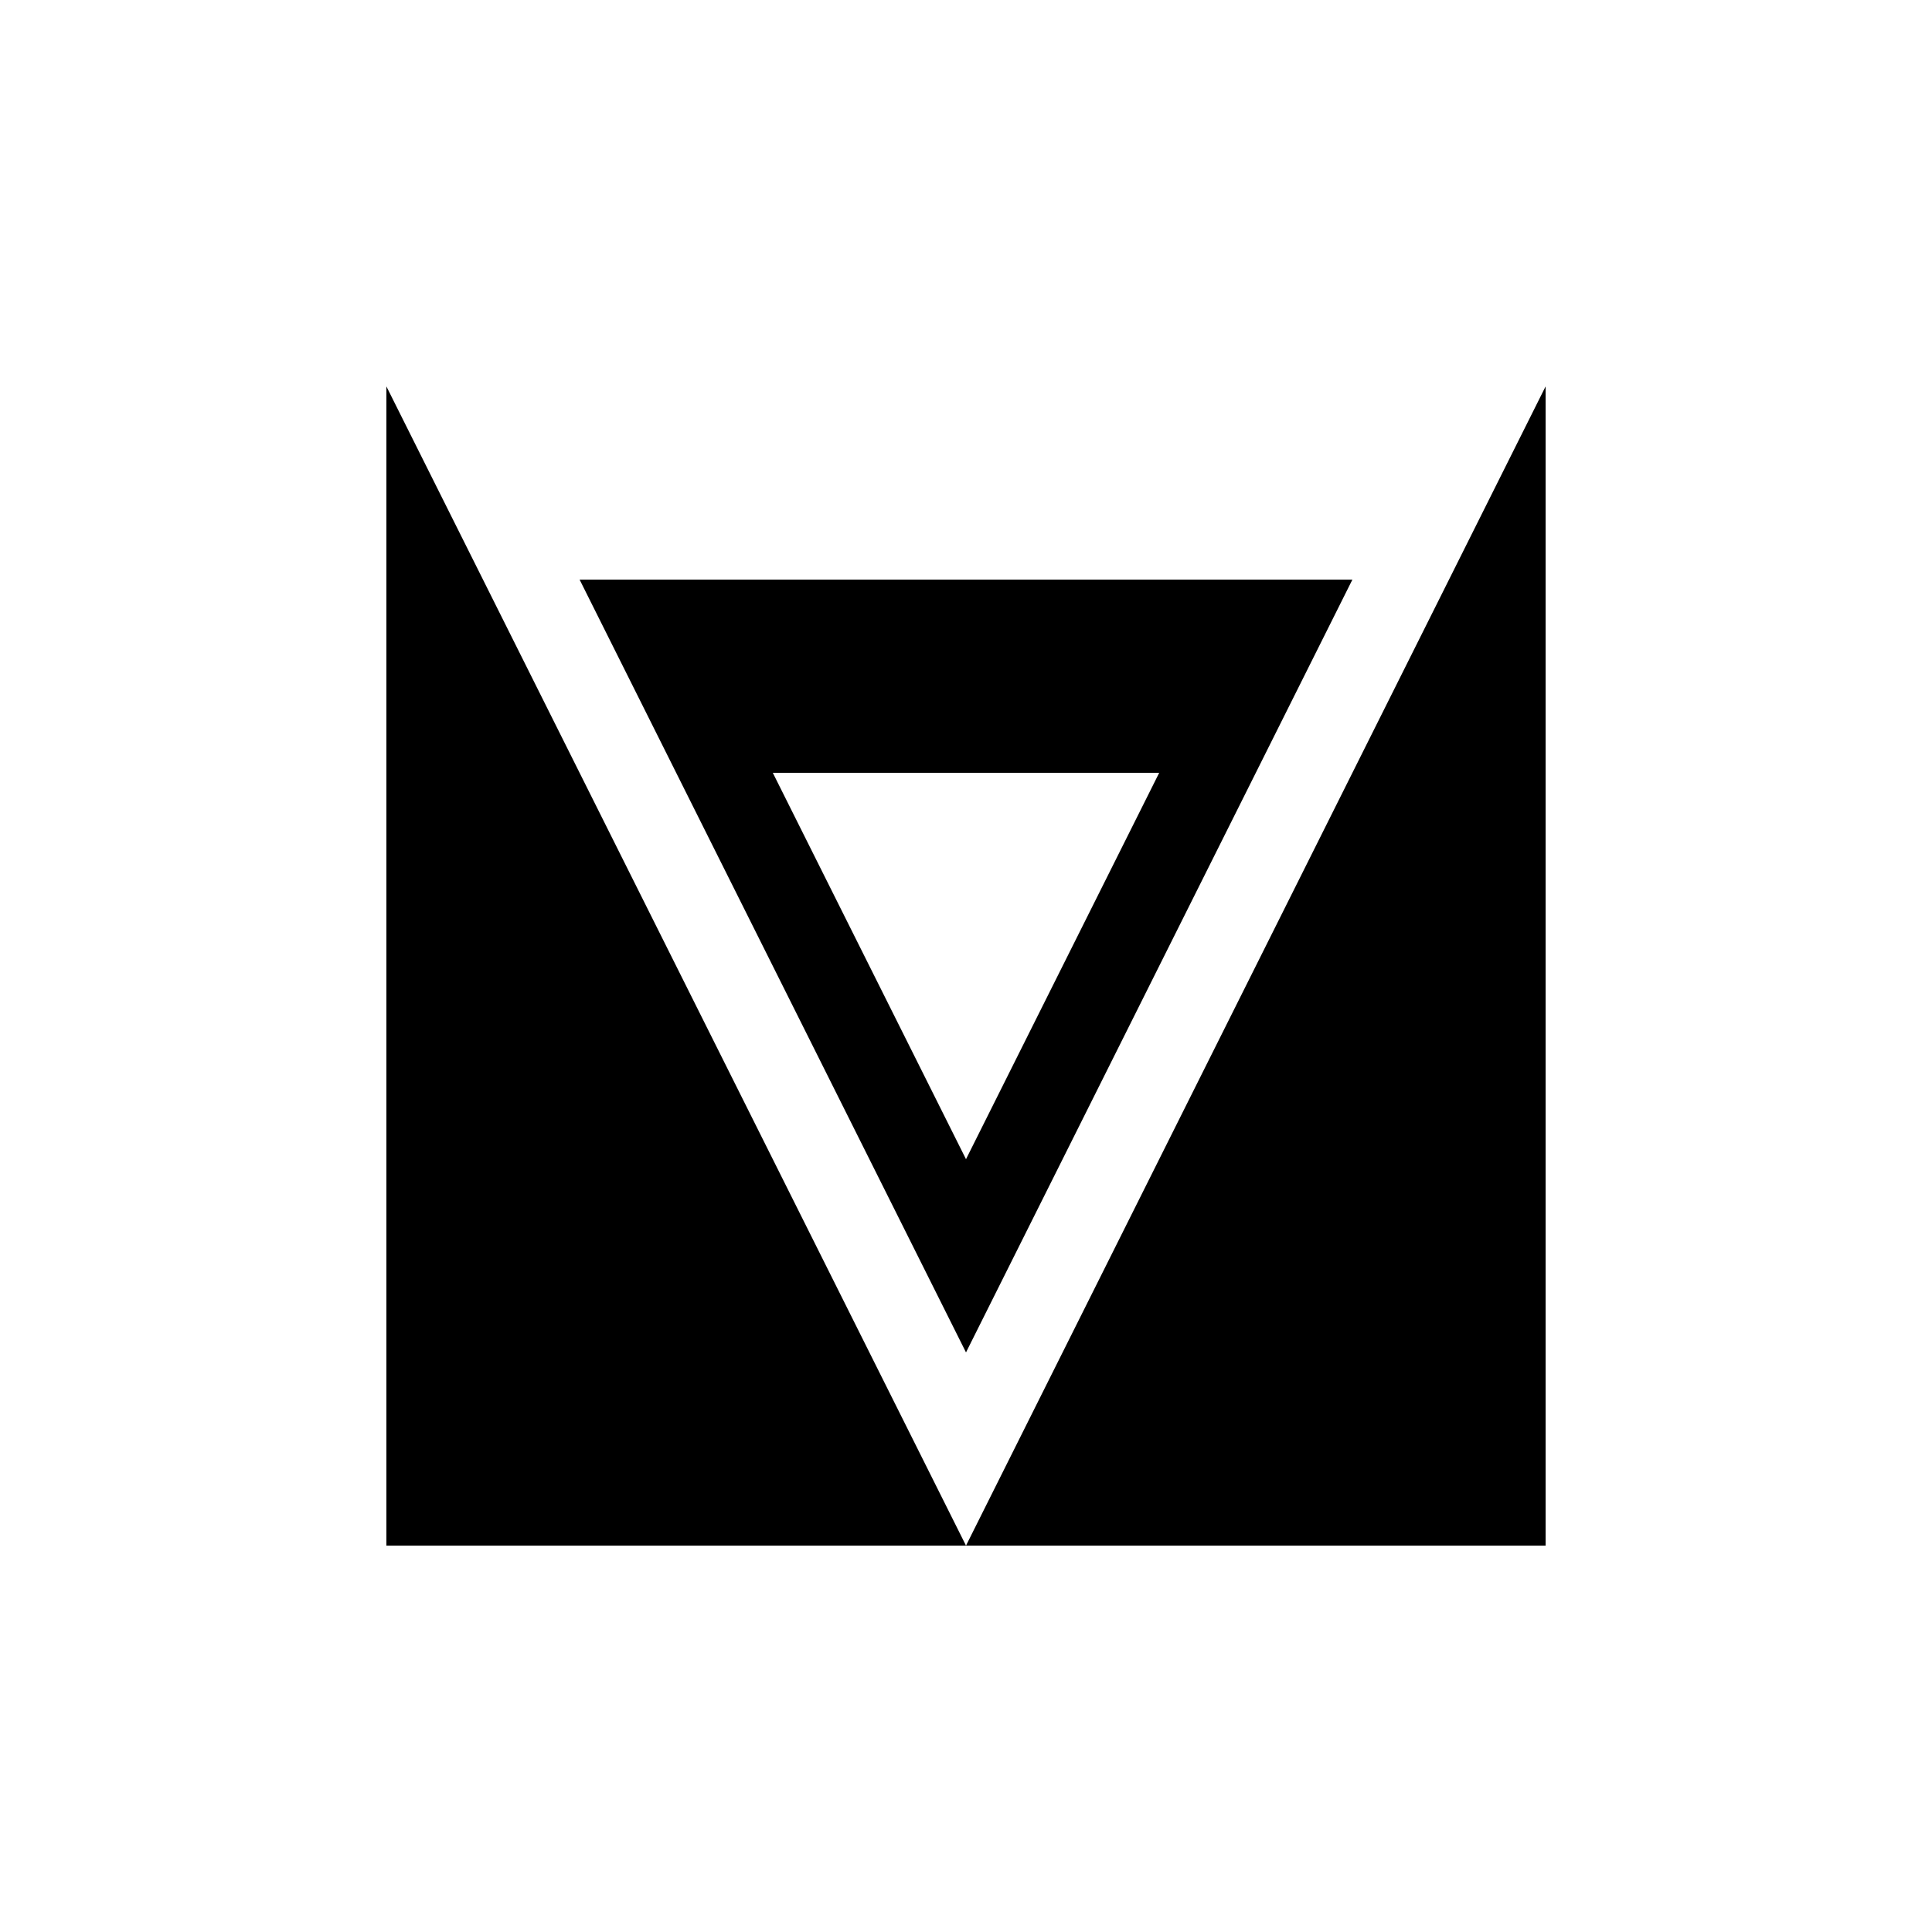 <svg xmlns="http://www.w3.org/2000/svg" viewBox="-100 -100 500 500"><path style="fill:#000000" fill-rule="evenodd" d="M 300.001 300.001 L 0 300.001 L 0 0 L 150 300.001 L 300.001 0 M 50 50 L 250.001 50 L 150 250.001 M 100 100 L 150 200 L 200 100"/></svg>
